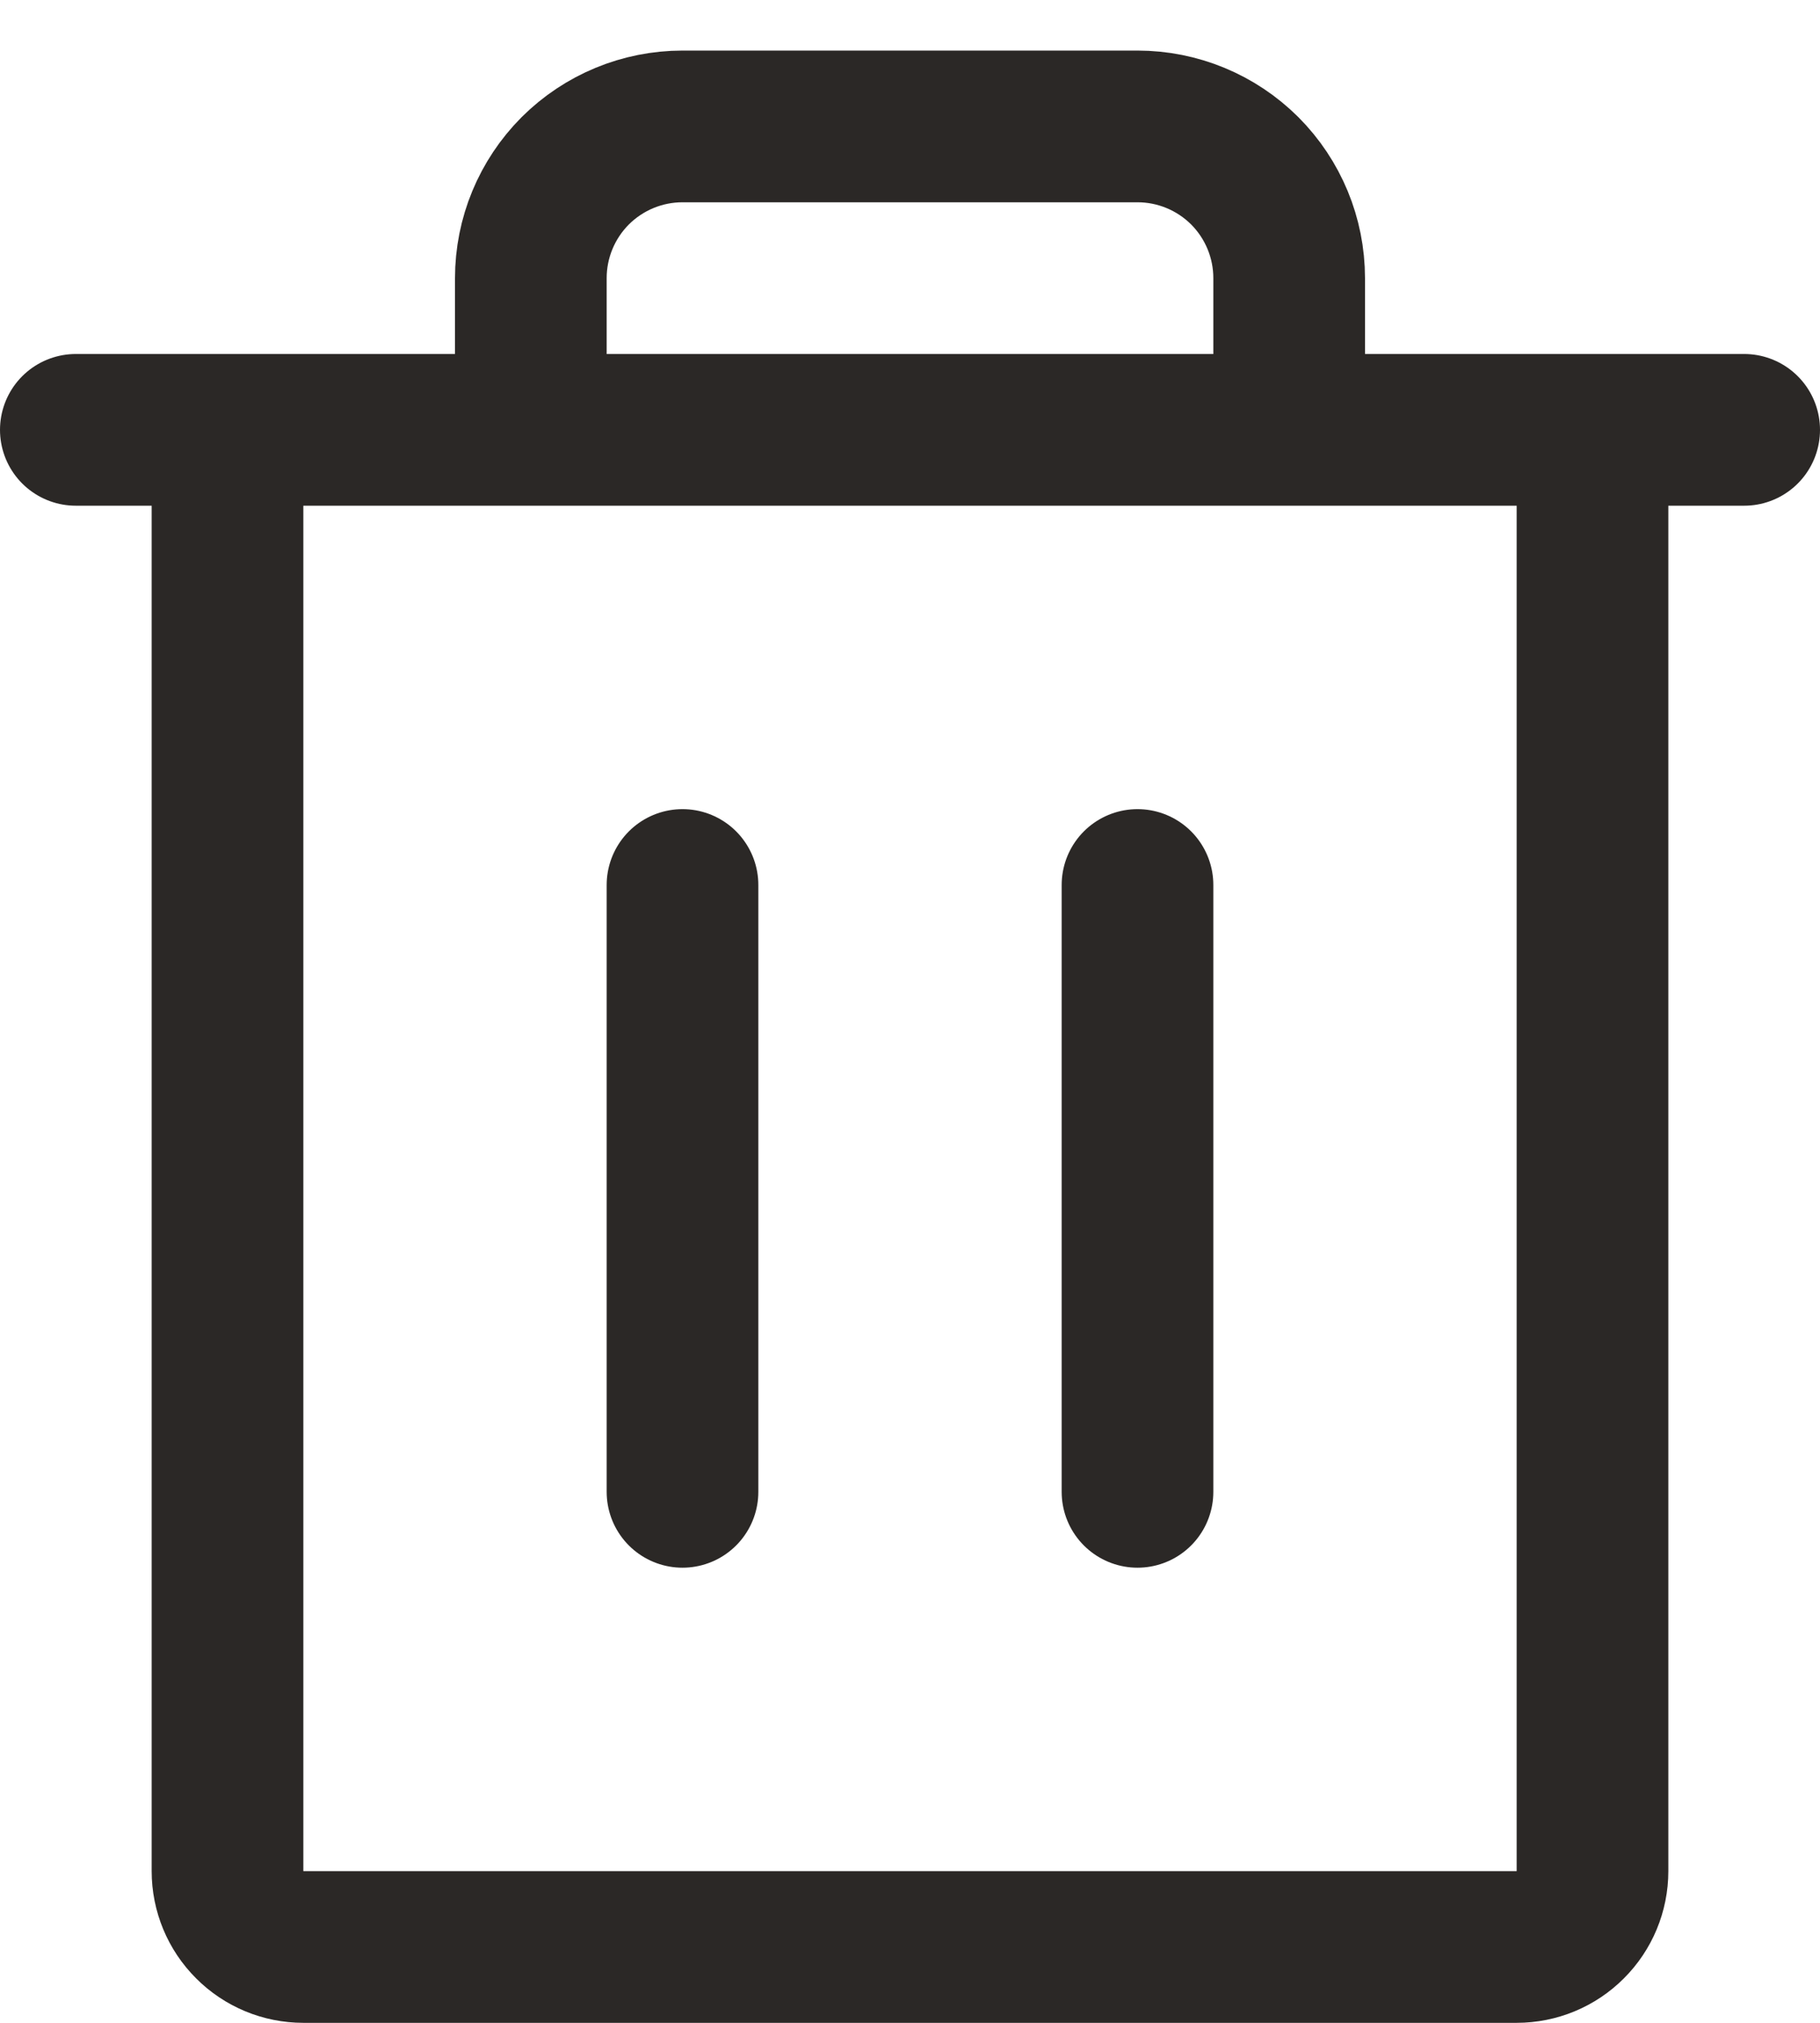 <svg width="18" height="20" viewBox="0 0 18 20" fill="none" xmlns="http://www.w3.org/2000/svg">
<path d="M17.25 4.25H0.75M6.75 8.75V14.75M11.25 8.75V14.75M15.75 4.25V18.5C15.75 18.699 15.671 18.89 15.53 19.03C15.39 19.171 15.199 19.25 15 19.25H3C2.801 19.25 2.61 19.171 2.47 19.03C2.329 18.89 2.25 18.699 2.25 18.5V4.25M12.75 4.25V2.75C12.75 2.352 12.592 1.971 12.311 1.689C12.029 1.408 11.648 1.25 11.25 1.25H6.75C6.352 1.25 5.971 1.408 5.689 1.689C5.408 1.971 5.25 2.352 5.25 2.75V4.25" stroke="#2B2826" stroke-width="1.5" stroke-linecap="round" stroke-linejoin="round"/>
</svg>
